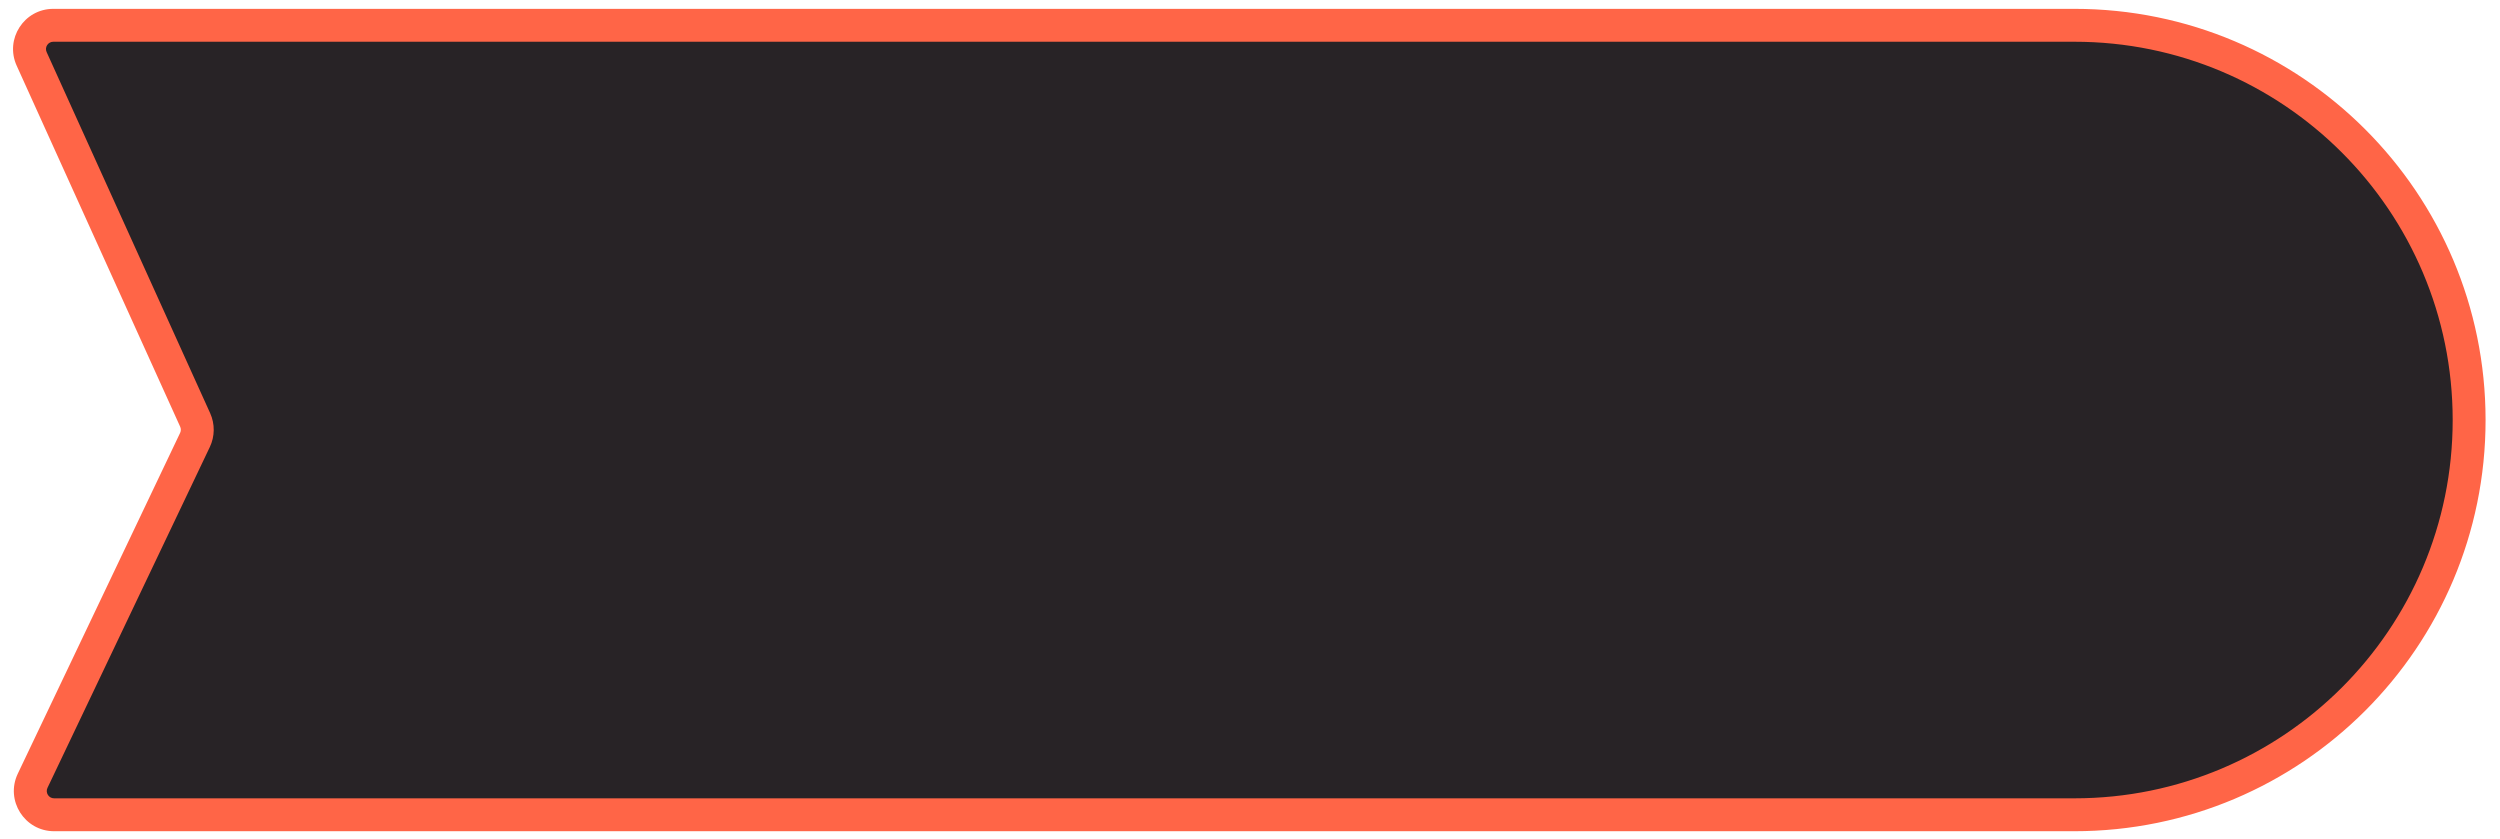 <svg width="152" height="51" viewBox="0 0 152 51" fill="none" xmlns="http://www.w3.org/2000/svg">
<path d="M1.924 3.579C1.491 2.622 2.191 1.538 3.241 1.538H126.123C139.378 1.538 150.123 12.283 150.123 25.538C150.123 38.792 139.378 49.538 126.123 49.538H3.289C2.227 49.538 1.528 48.43 1.984 47.471L11.854 26.75C12.037 26.365 12.041 25.92 11.866 25.532L1.924 3.579Z" fill="#282326"/>
<path d="M11.854 26.75L12.757 27.18L11.854 26.75ZM11.866 25.532L12.777 25.12L11.866 25.532ZM1.984 47.471L2.887 47.901L1.984 47.471ZM3.241 2.538H126.123V0.538H3.241V2.538ZM126.123 48.538H3.289V50.538H126.123V48.538ZM2.887 47.901L12.757 27.18L10.951 26.32L1.081 47.041L2.887 47.901ZM12.777 25.12L2.835 3.166L1.013 3.991L10.955 25.945L12.777 25.12ZM12.757 27.18C13.067 26.529 13.074 25.776 12.777 25.12L10.955 25.945C11.009 26.064 11.008 26.201 10.951 26.32L12.757 27.18ZM3.289 48.538C2.962 48.538 2.746 48.197 2.887 47.901L1.081 47.041C0.309 48.664 1.492 50.538 3.289 50.538V48.538ZM126.123 50.538C139.93 50.538 151.123 39.345 151.123 25.538H149.123C149.123 38.24 138.826 48.538 126.123 48.538V50.538ZM126.123 2.538C138.826 2.538 149.123 12.835 149.123 25.538H151.123C151.123 11.73 139.93 0.538 126.123 0.538V2.538ZM3.241 0.538C1.464 0.538 0.28 2.373 1.013 3.991L2.835 3.166C2.702 2.872 2.917 2.538 3.241 2.538V0.538Z" fill="#FF6547"/>
</svg>
